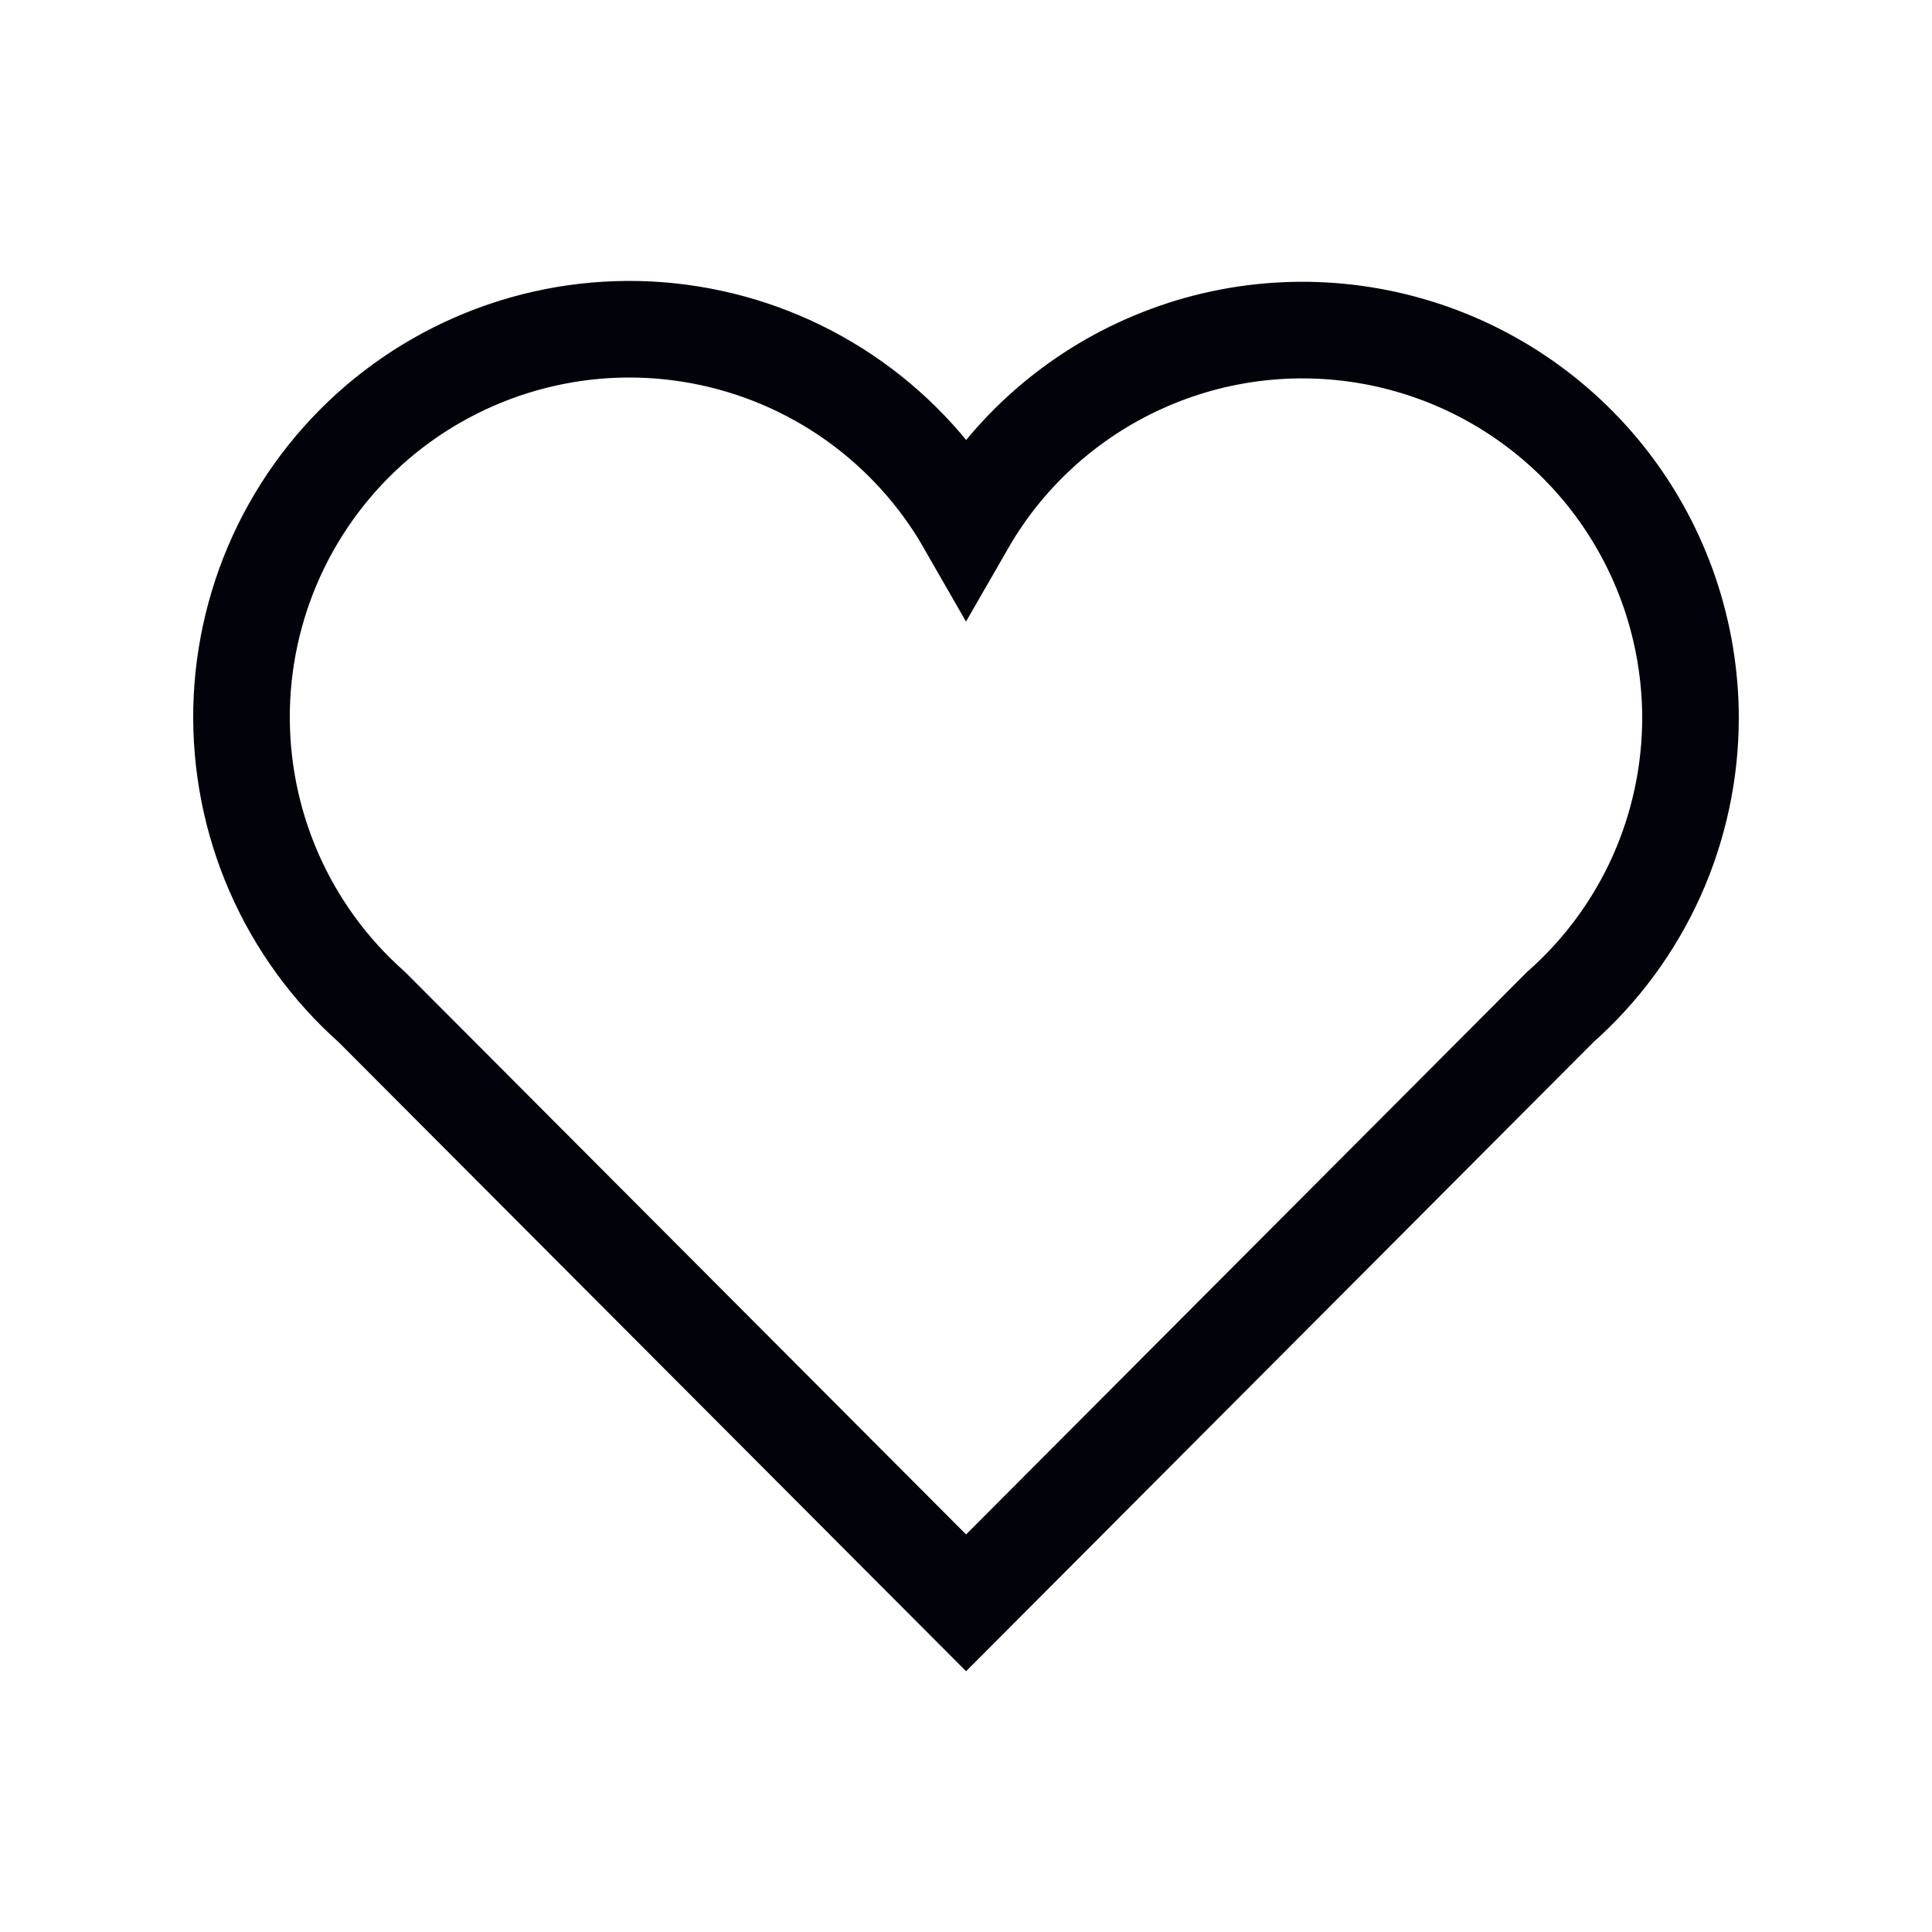<svg width="24" height="24" viewBox="0 0 24 24" fill="none" xmlns="http://www.w3.org/2000/svg">
<path d="M21 8.915C20.998 7.853 20.647 6.822 20 5.981C19.352 5.14 18.446 4.536 17.42 4.263C16.395 3.99 15.308 4.062 14.328 4.47C13.348 4.877 12.53 5.596 12.001 6.516C11.654 5.91 11.179 5.386 10.61 4.981C10.04 4.576 9.39 4.3 8.703 4.172C8.016 4.043 7.31 4.066 6.633 4.238C5.956 4.41 5.324 4.727 4.781 5.167C4.239 5.607 3.799 6.16 3.491 6.788C3.184 7.415 3.017 8.102 3.001 8.8C2.986 9.499 3.122 10.192 3.401 10.833C3.68 11.473 4.095 12.045 4.618 12.509L12.001 19.911L19.383 12.509C19.892 12.059 20.299 11.505 20.578 10.886C20.856 10.266 21 9.594 21 8.915Z" stroke="#02020A" stroke-width="1.2" stroke-miterlimit="10" stroke-linecap="square"/>
</svg>
